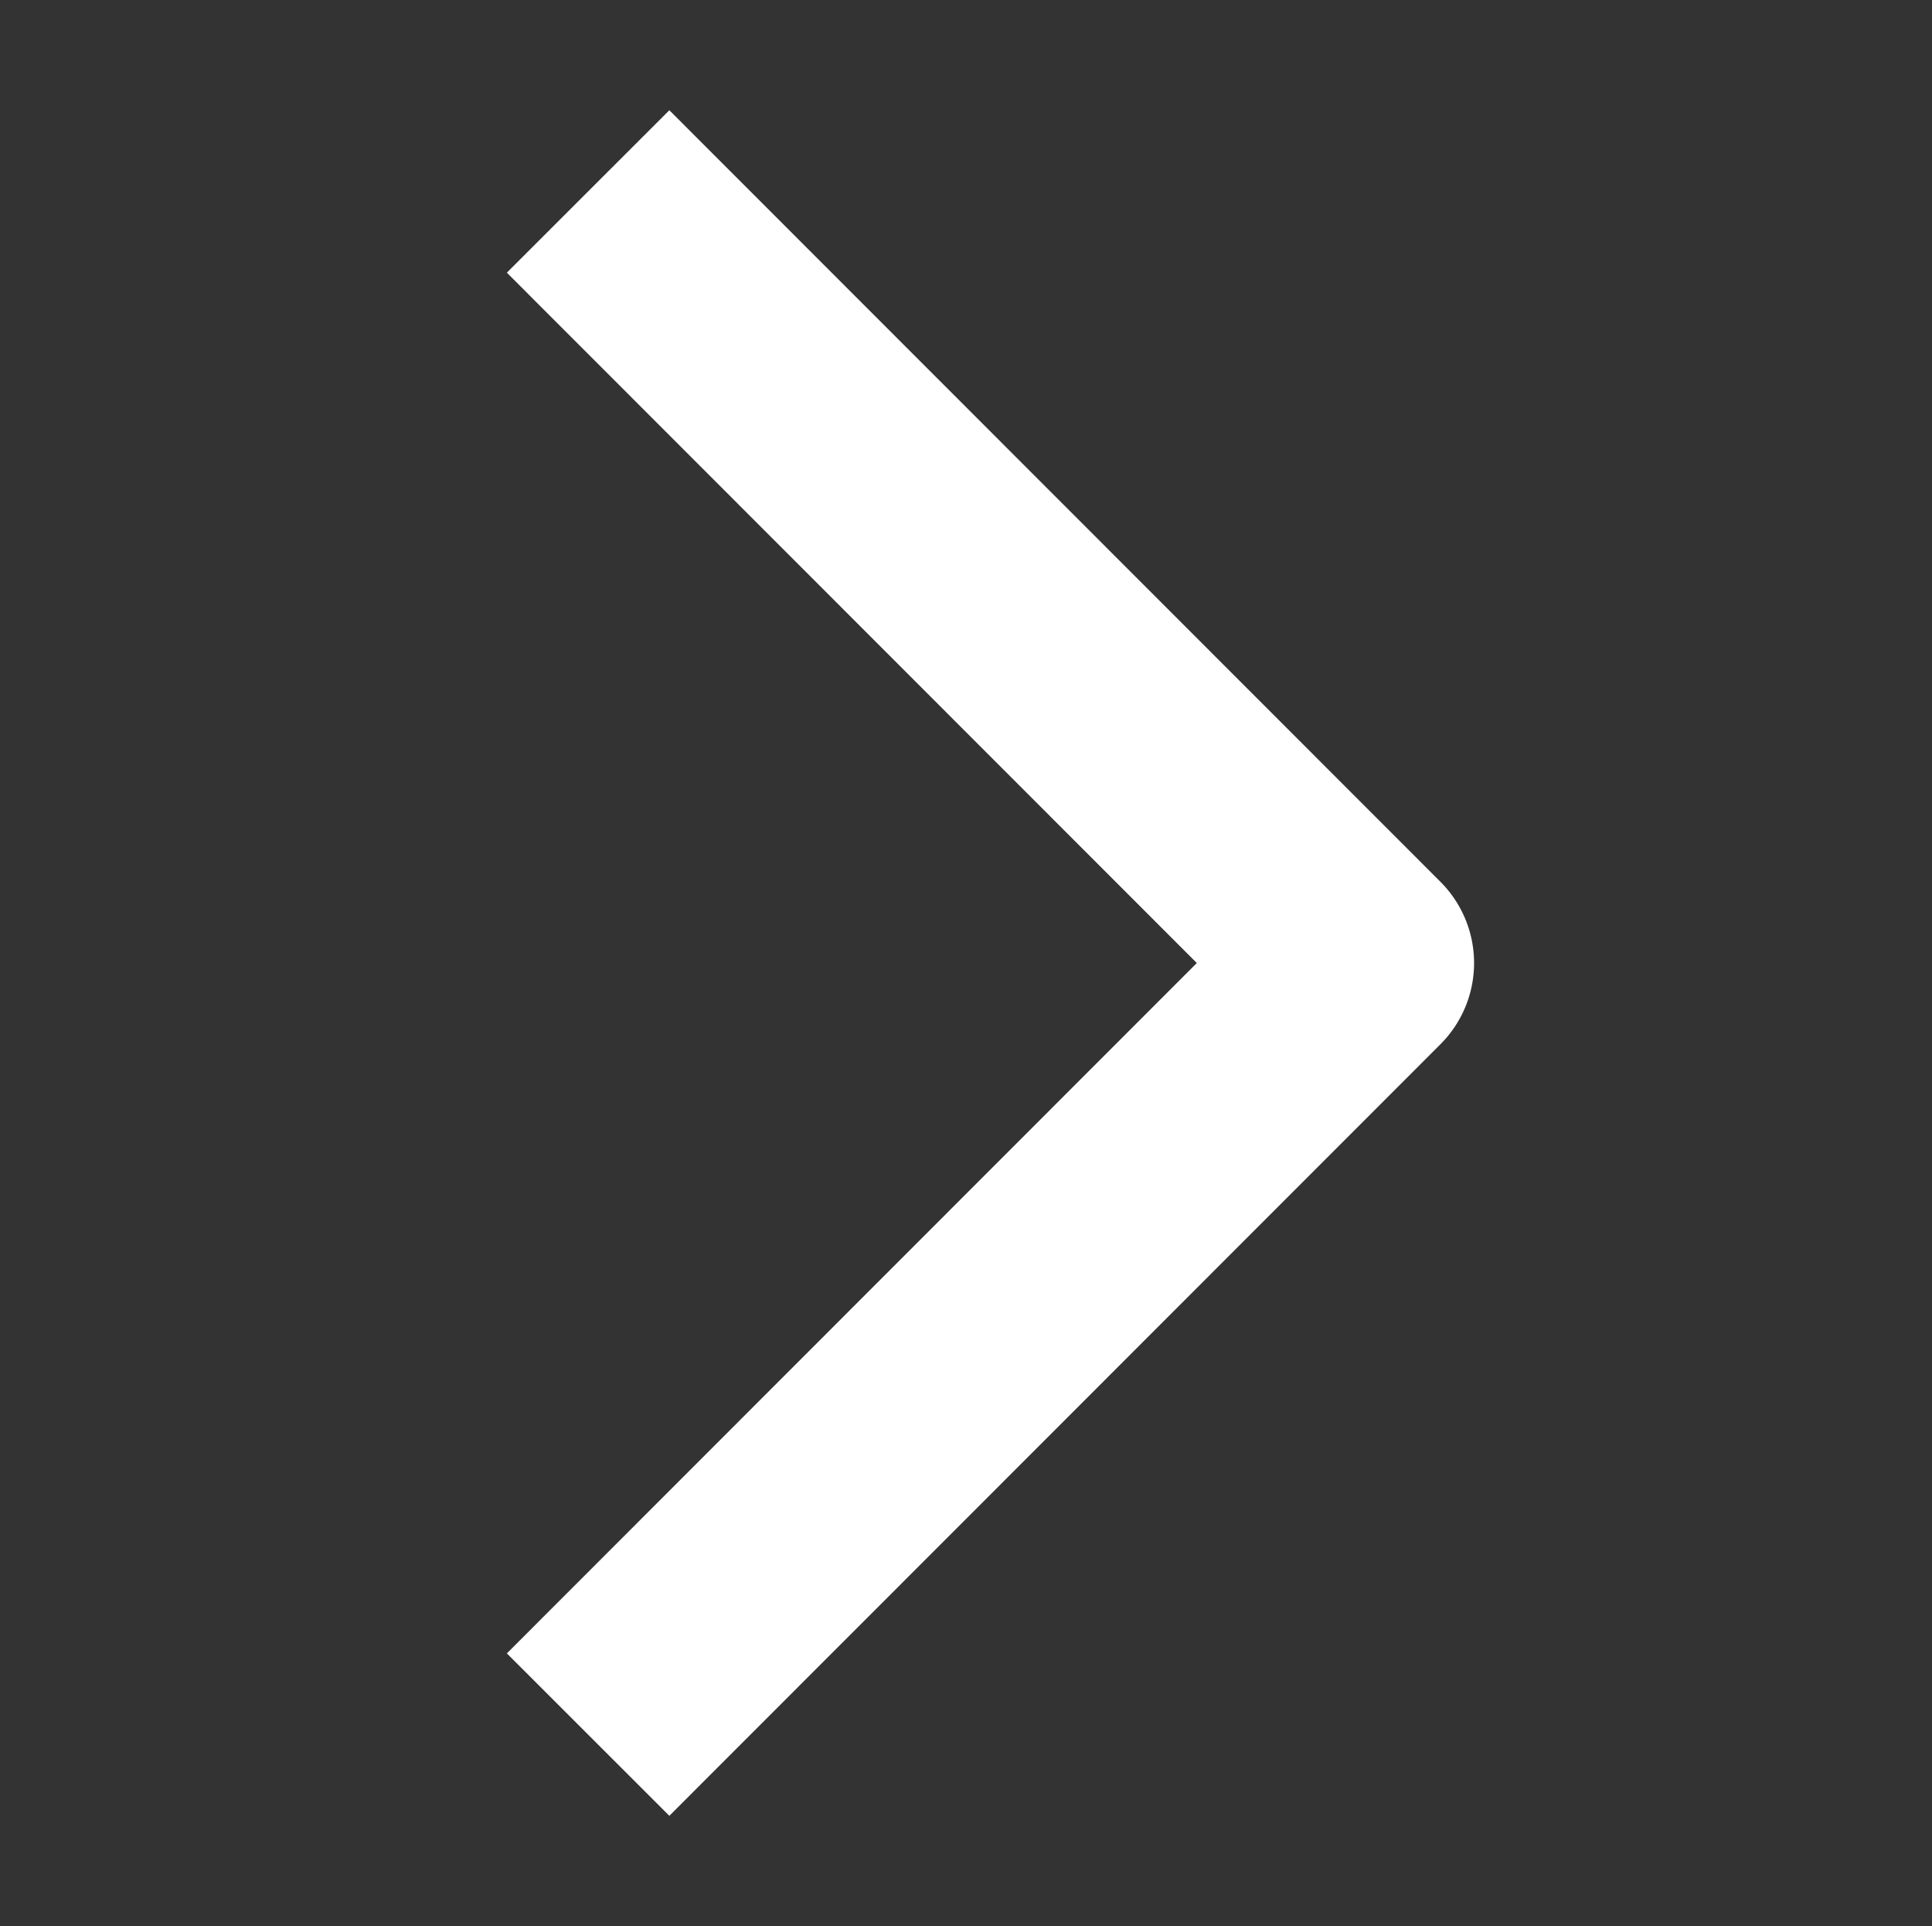 <?xml version="1.0" encoding="utf-8"?>
<!-- Generator: Adobe Illustrator 19.2.0, SVG Export Plug-In . SVG Version: 6.00 Build 0)  -->
<svg version="1.1" id="Layer_1" xmlns="http://www.w3.org/2000/svg" xmlns:xlink="http://www.w3.org/1999/xlink" x="0px" y="0px"
	 width="504.6px" height="503px" viewBox="0 0 504.6 503" style="enable-background:new 0 0 504.6 503;" xml:space="preserve">
<rect x="0" y="0" width="504.6" height="503" fill="#333333" stroke="none"/>
<style type="text/css">
	.st0{fill:none;stroke:#FFFFFF;stroke-width:60;stroke-linejoin:round;}
</style>
<title>ok</title>
<polyline class="st0" points="153.6,453 355,251.5 153.6,50 "/>
</svg>
